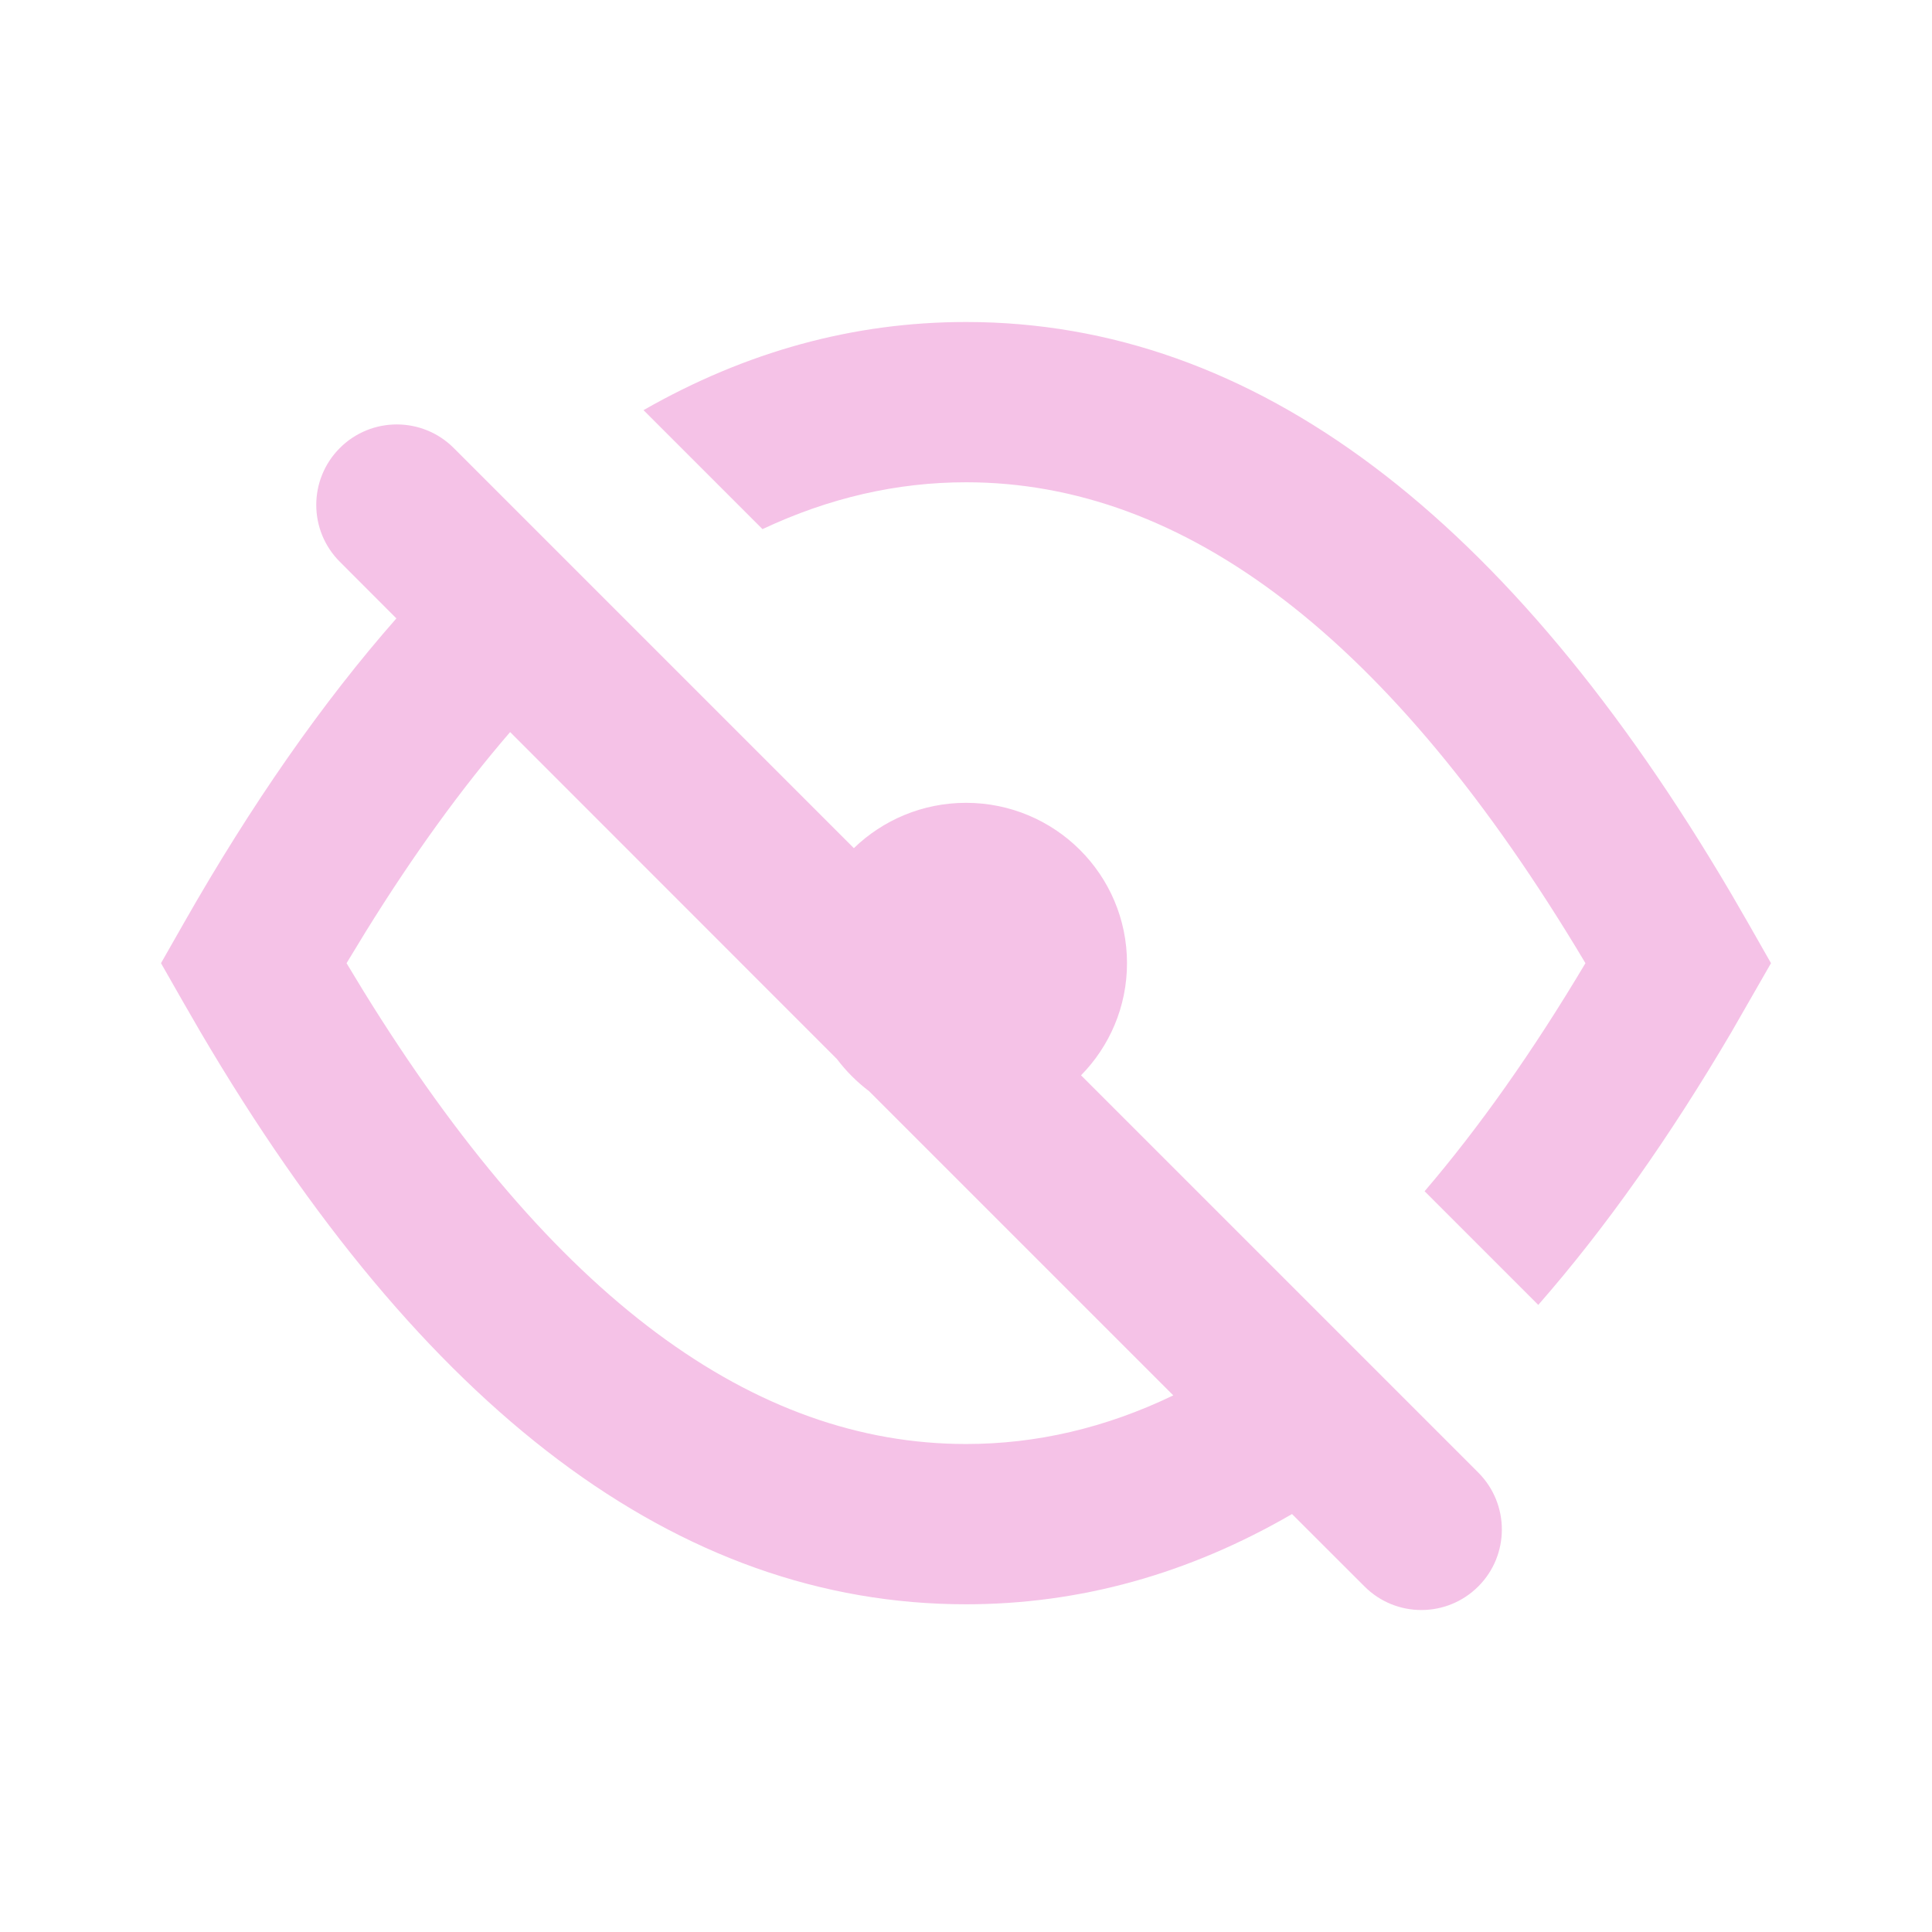 <?xml version="1.0" encoding="utf-8"?><!-- Uploaded to: SVG Repo, www.svgrepo.com, Generator: SVG Repo Mixer Tools -->
<svg fill="#f5c2e7" width="800px" height="800px" viewBox="0 0 24 24" xmlns="http://www.w3.org/2000/svg">
  <path fill-rule="evenodd" d="M5.636,5.565 L10.607,10.536 C10.967,10.188 11.459,9.973 12,9.973 C13.105,9.973 14,10.865 14,11.965 C14,12.507 13.782,12.999 13.429,13.358 L18.364,18.293 C18.754,18.684 18.754,19.317 18.364,19.707 C17.973,20.098 17.34,20.098 16.95,19.707 L16.05,18.808 C14.765,19.553 13.415,19.929 12,19.929 C8.414,19.929 5.249,17.511 2.494,12.826 L2.283,12.461 L2,11.965 L2.283,11.468 C3.124,9.99 4.005,8.727 4.924,7.682 L4.222,6.979 C3.831,6.589 3.831,5.956 4.222,5.565 C4.612,5.175 5.246,5.175 5.636,5.565 Z M4.546,11.569 L4.305,11.965 L4.513,12.308 C6.875,16.138 9.374,17.938 12,17.938 C12.873,17.938 13.731,17.74 14.575,17.334 L10.796,13.555 C10.645,13.441 10.511,13.307 10.397,13.156 L6.337,9.094 C5.732,9.795 5.135,10.619 4.546,11.569 Z M12,4 C15.586,4 18.751,6.419 21.506,11.103 L21.717,11.468 L22,11.965 L21.511,12.817 C20.742,14.126 19.942,15.258 19.109,16.21 L17.697,14.798 C18.373,14.008 19.04,13.065 19.695,11.965 C17.272,7.898 14.703,5.991 12,5.991 C11.144,5.991 10.301,6.183 9.472,6.573 L7.994,5.095 C9.266,4.368 10.601,4 12,4 Z"/>
</svg>
